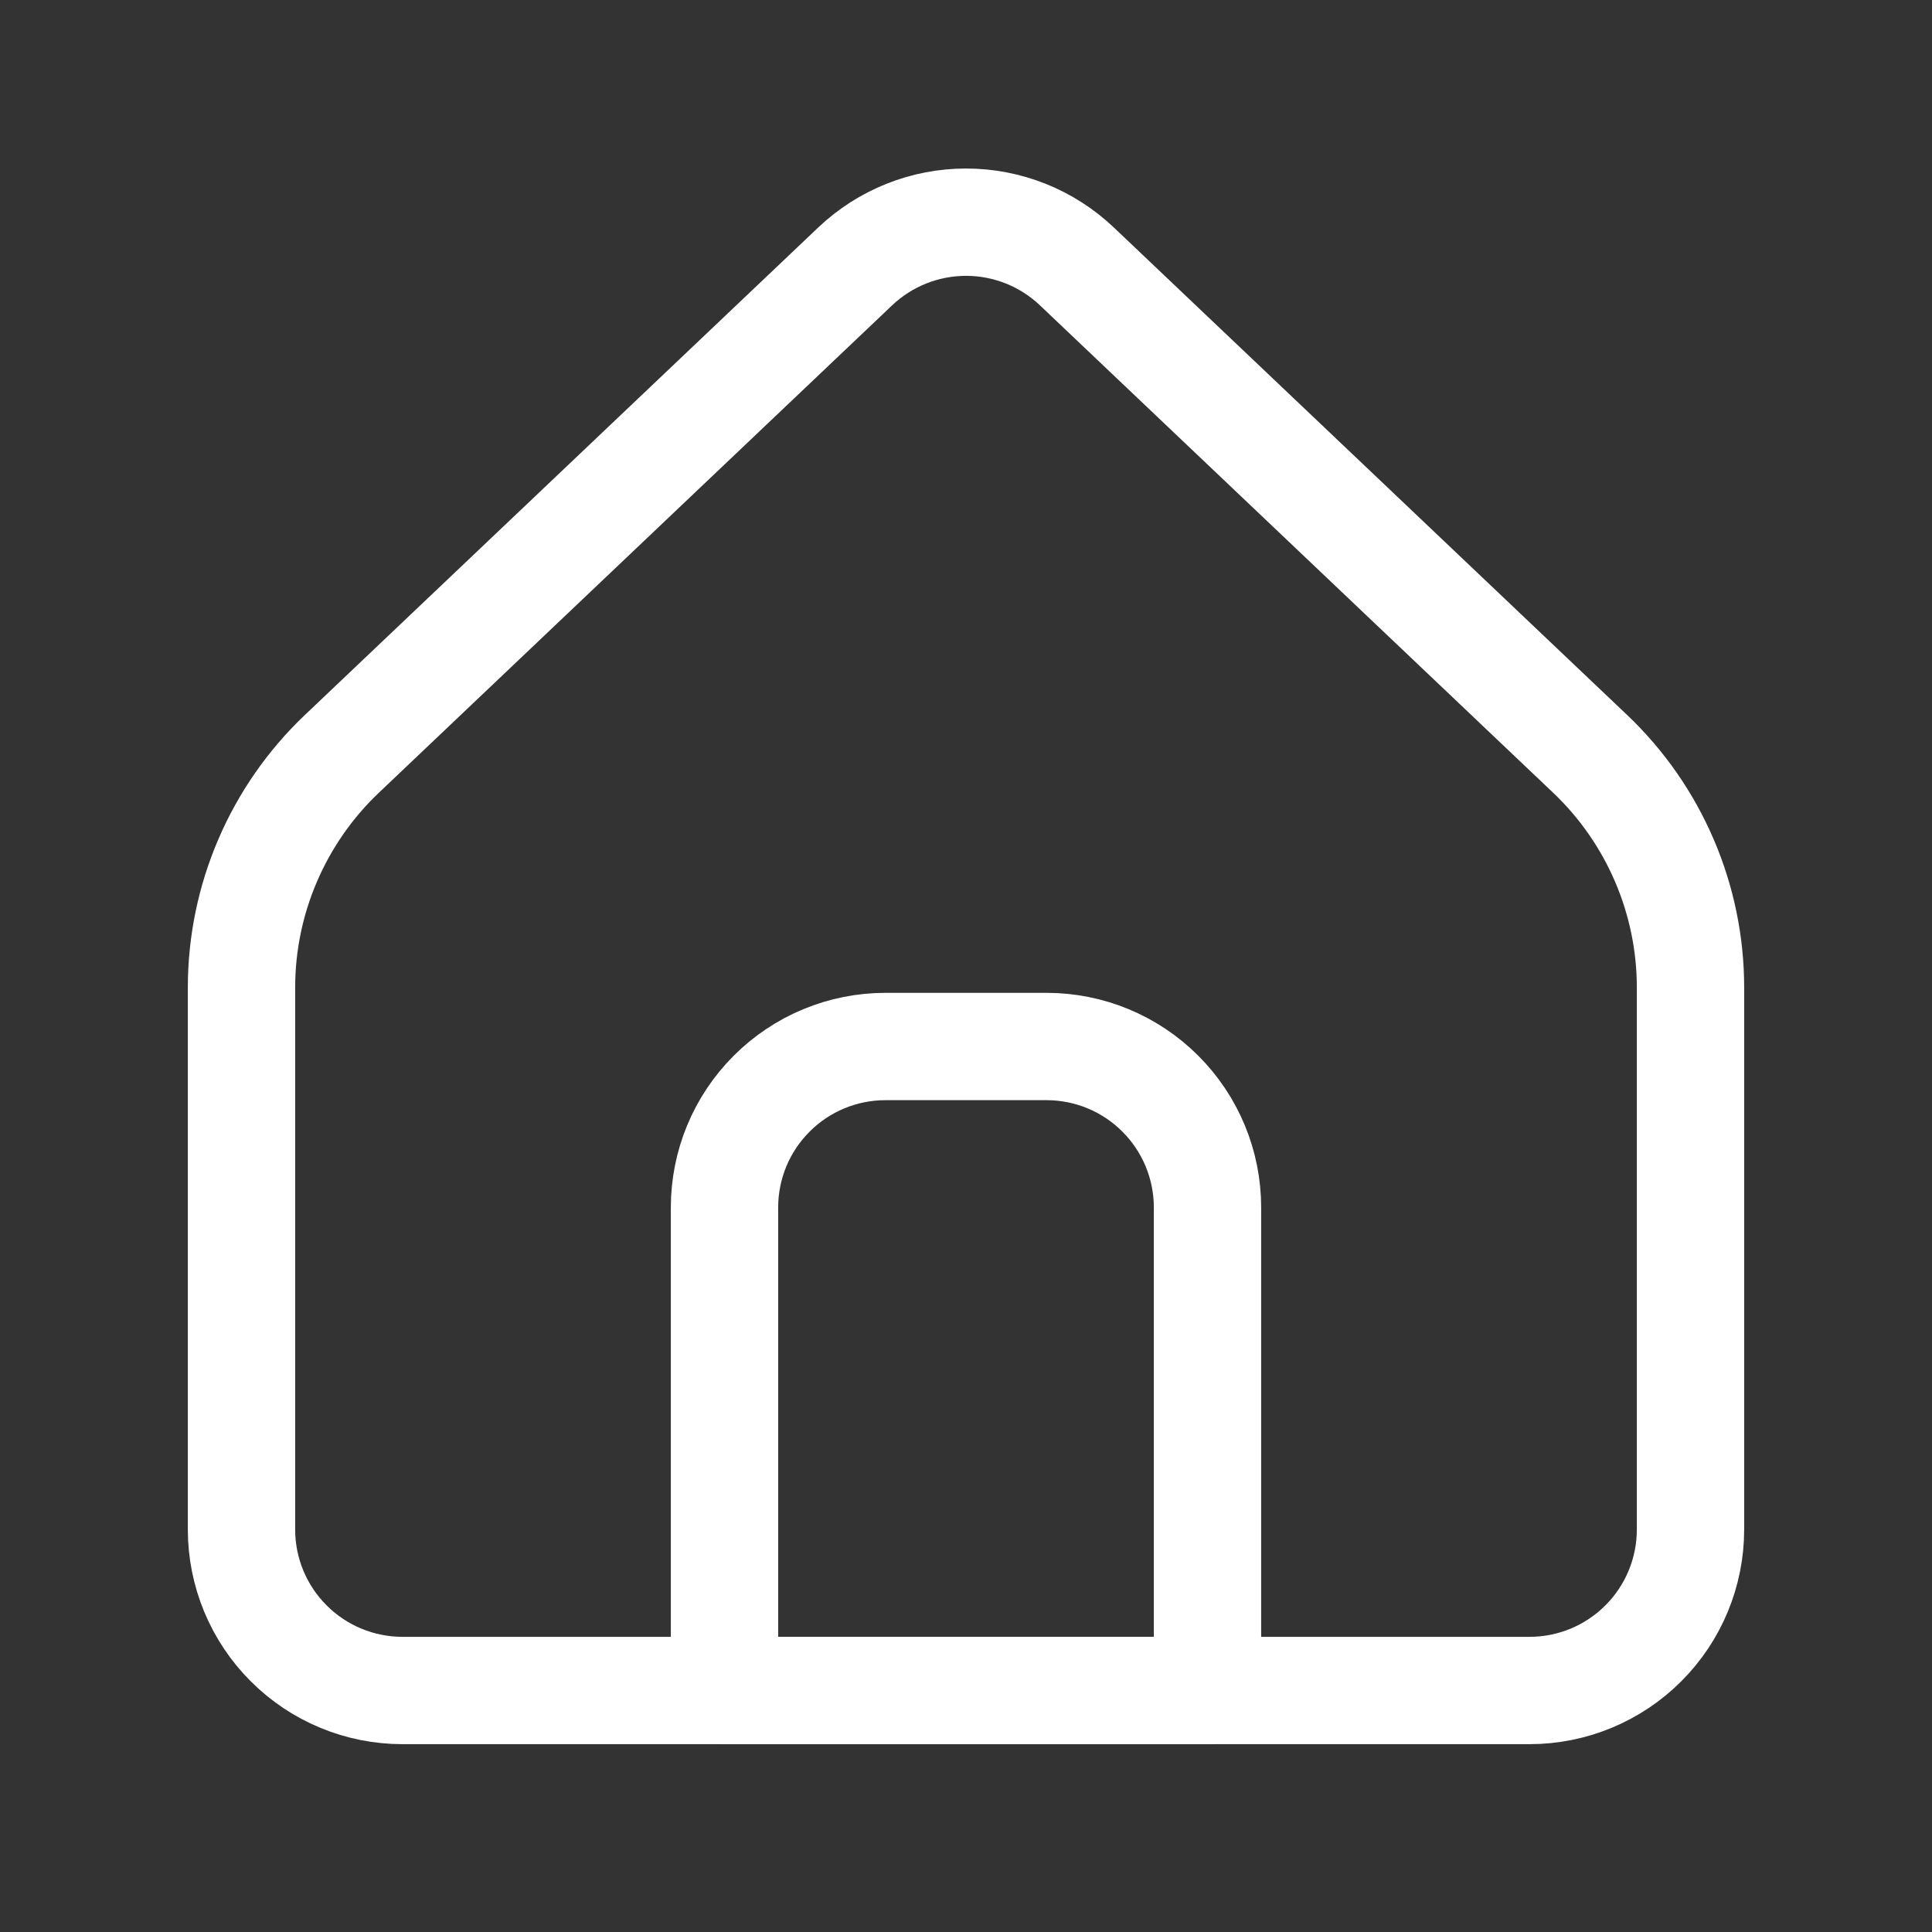 <svg width="36" height="36" viewBox="0 0 36 36" fill="none" xmlns="http://www.w3.org/2000/svg">
<rect x="0" y="0" width="36" height="36" fill="#333333" stroke="none"/>
<path d="M31.5 28.5V18.401C31.5 17.587 31.334 16.781 31.013 16.034C30.692 15.286 30.223 14.611 29.633 14.05L20.067 4.965C19.509 4.435 18.77 4.14 18.001 4.14C17.232 4.14 16.492 4.435 15.934 4.965L6.367 14.05C5.777 14.611 5.308 15.286 4.987 16.034C4.666 16.781 4.5 17.587 4.5 18.401V28.5C4.5 29.296 4.816 30.059 5.379 30.621C5.941 31.184 6.704 31.5 7.5 31.5H28.5C29.296 31.5 30.059 31.184 30.621 30.621C31.184 30.059 31.5 29.296 31.5 28.5Z" stroke="white" stroke-width="2" stroke-linecap="round" stroke-linejoin="round"/>
<path d="M13.5 22.5C13.5 21.704 13.816 20.941 14.379 20.379C14.941 19.816 15.704 19.5 16.5 19.5H19.5C20.296 19.5 21.059 19.816 21.621 20.379C22.184 20.941 22.5 21.704 22.5 22.5V31.5H13.5V22.5Z" stroke="white" stroke-width="2" stroke-linecap="round" stroke-linejoin="round"/>
</svg>
